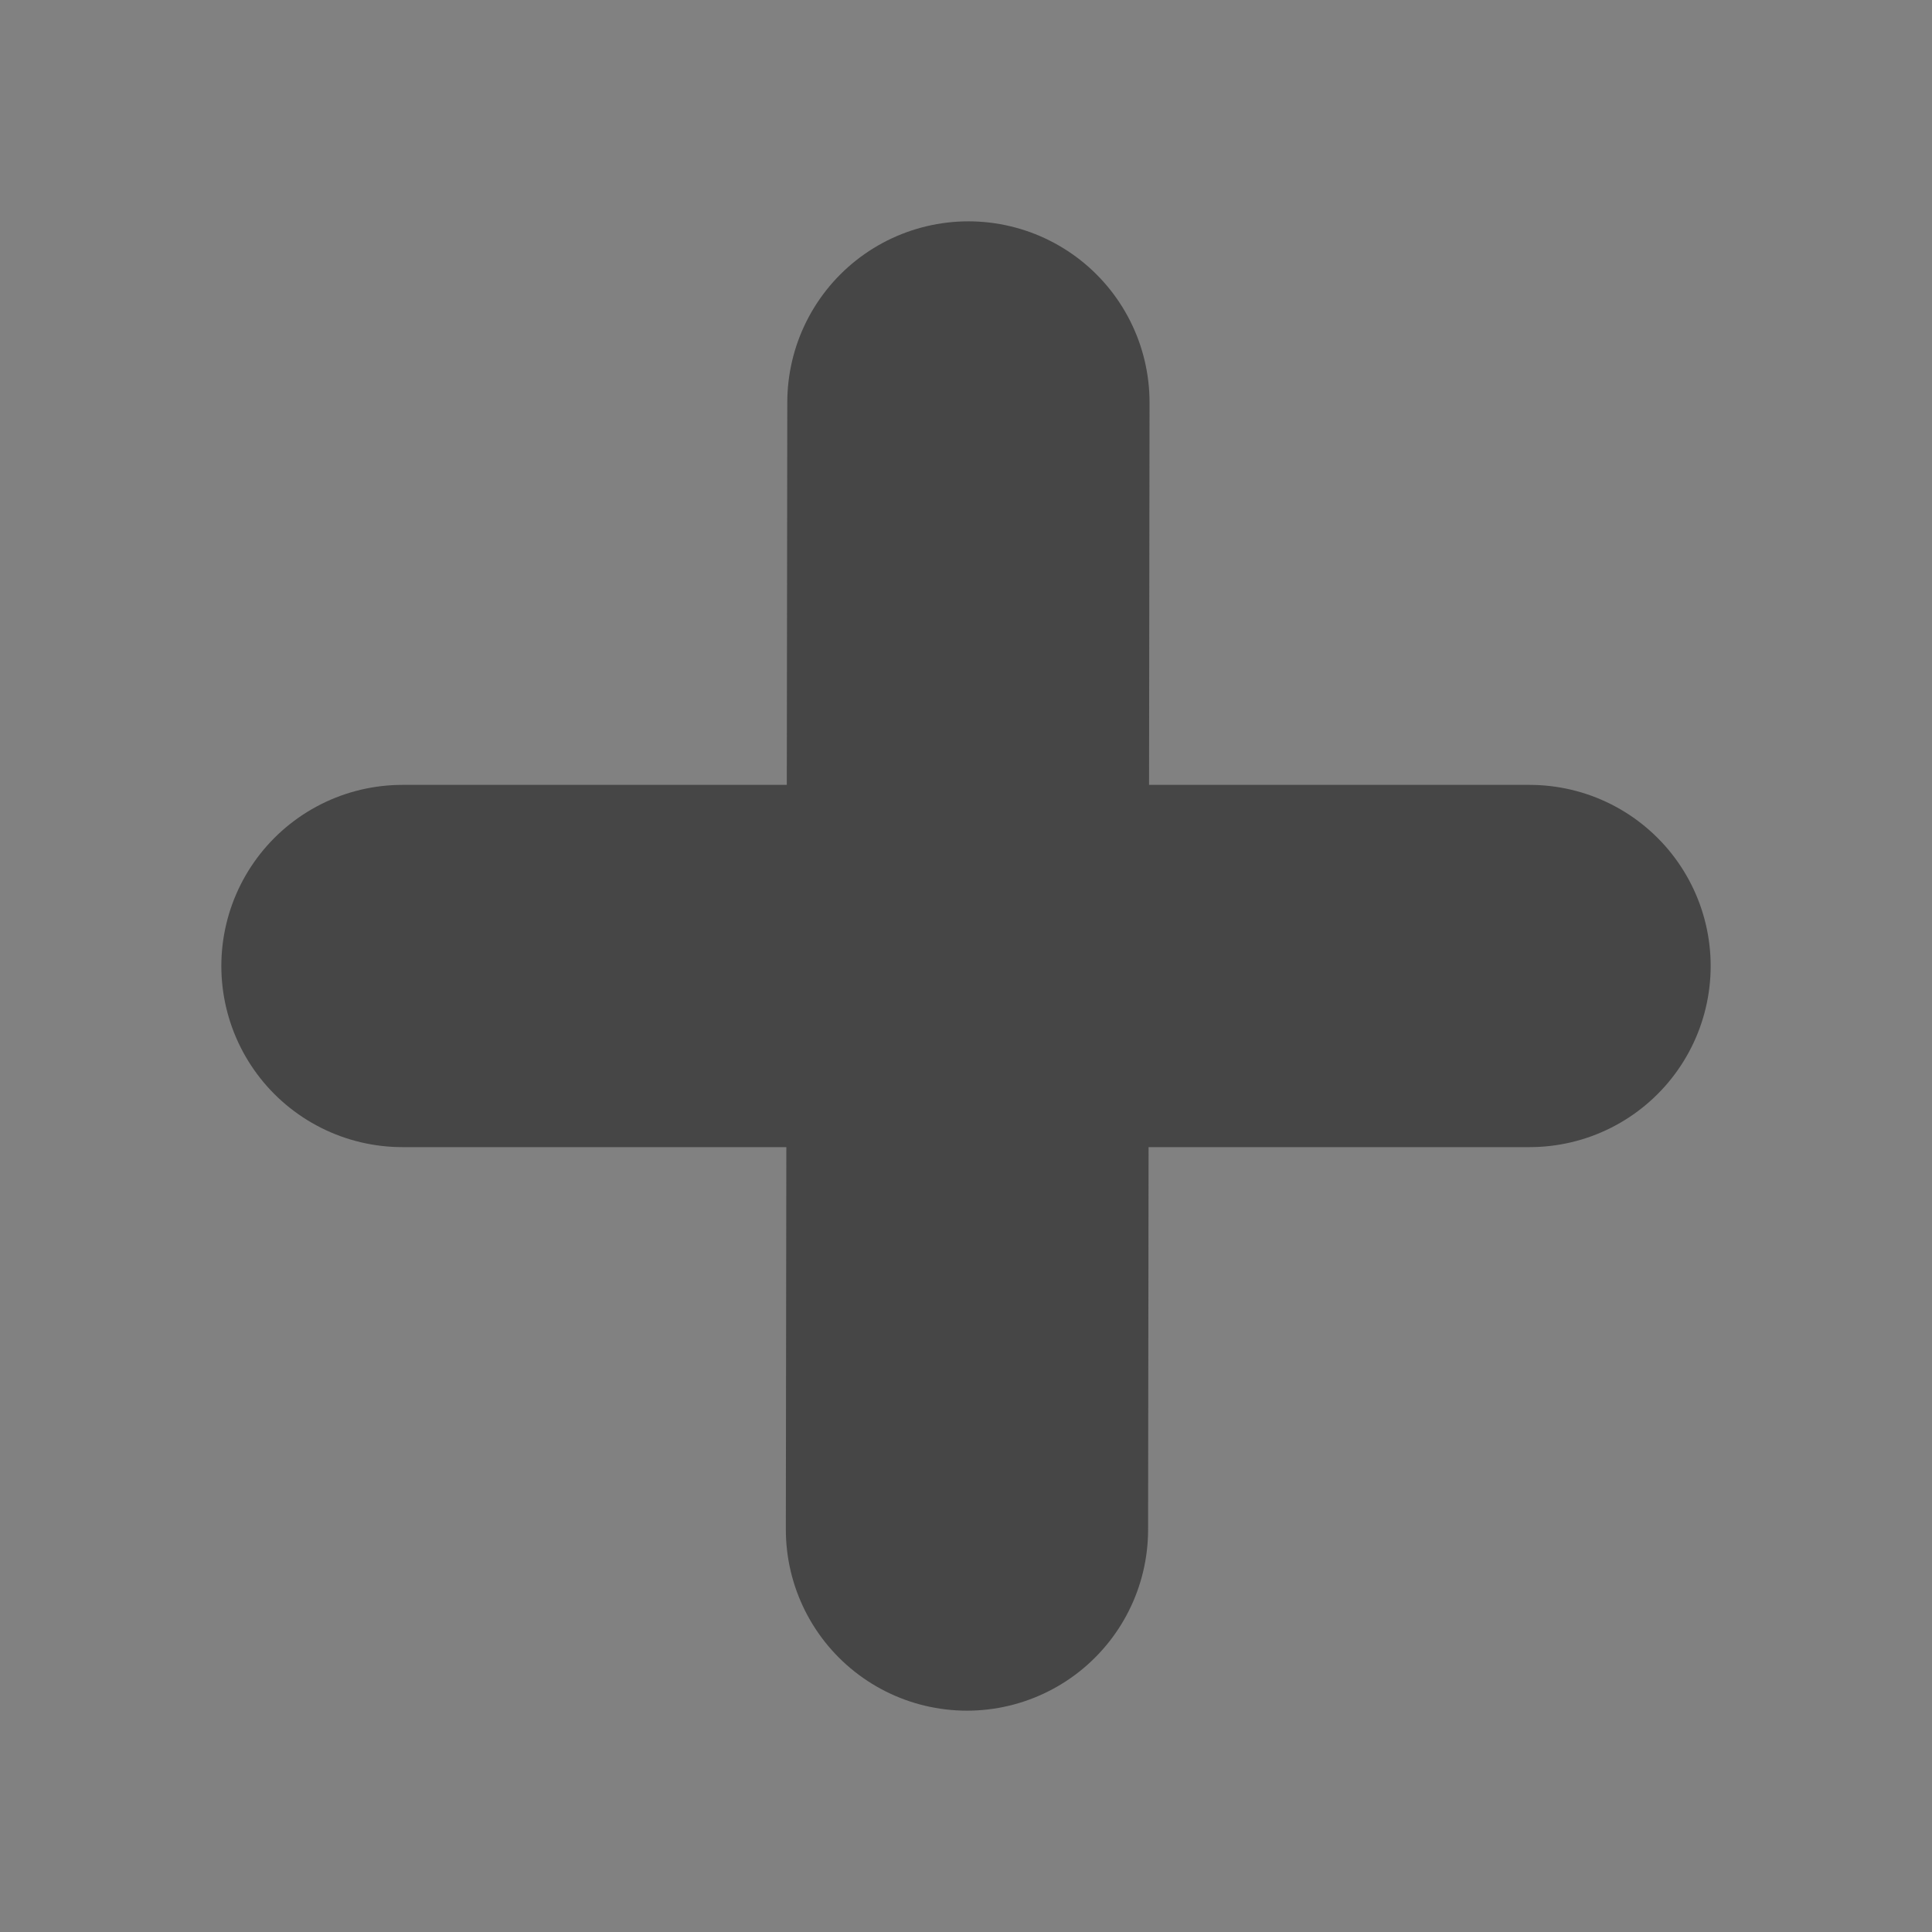 <svg width="16" height="16" viewBox="0 0 16 16" fill="none" xmlns="http://www.w3.org/2000/svg">
<rect x="0" y="0" width="16" height="16" fill="#808080" stroke="none"/>
<path d="M16 0H0V16H16V0Z" fill="white" fill-opacity="0.01"/>
<path d="M8.02 3.333L8.008 12.667" stroke="#464646" stroke-width="3" stroke-linecap="round" stroke-linejoin="round"/>
<path d="M3.333 8H12.667" stroke="#464646" stroke-width="3" stroke-linecap="round" stroke-linejoin="round"/>
</svg>
